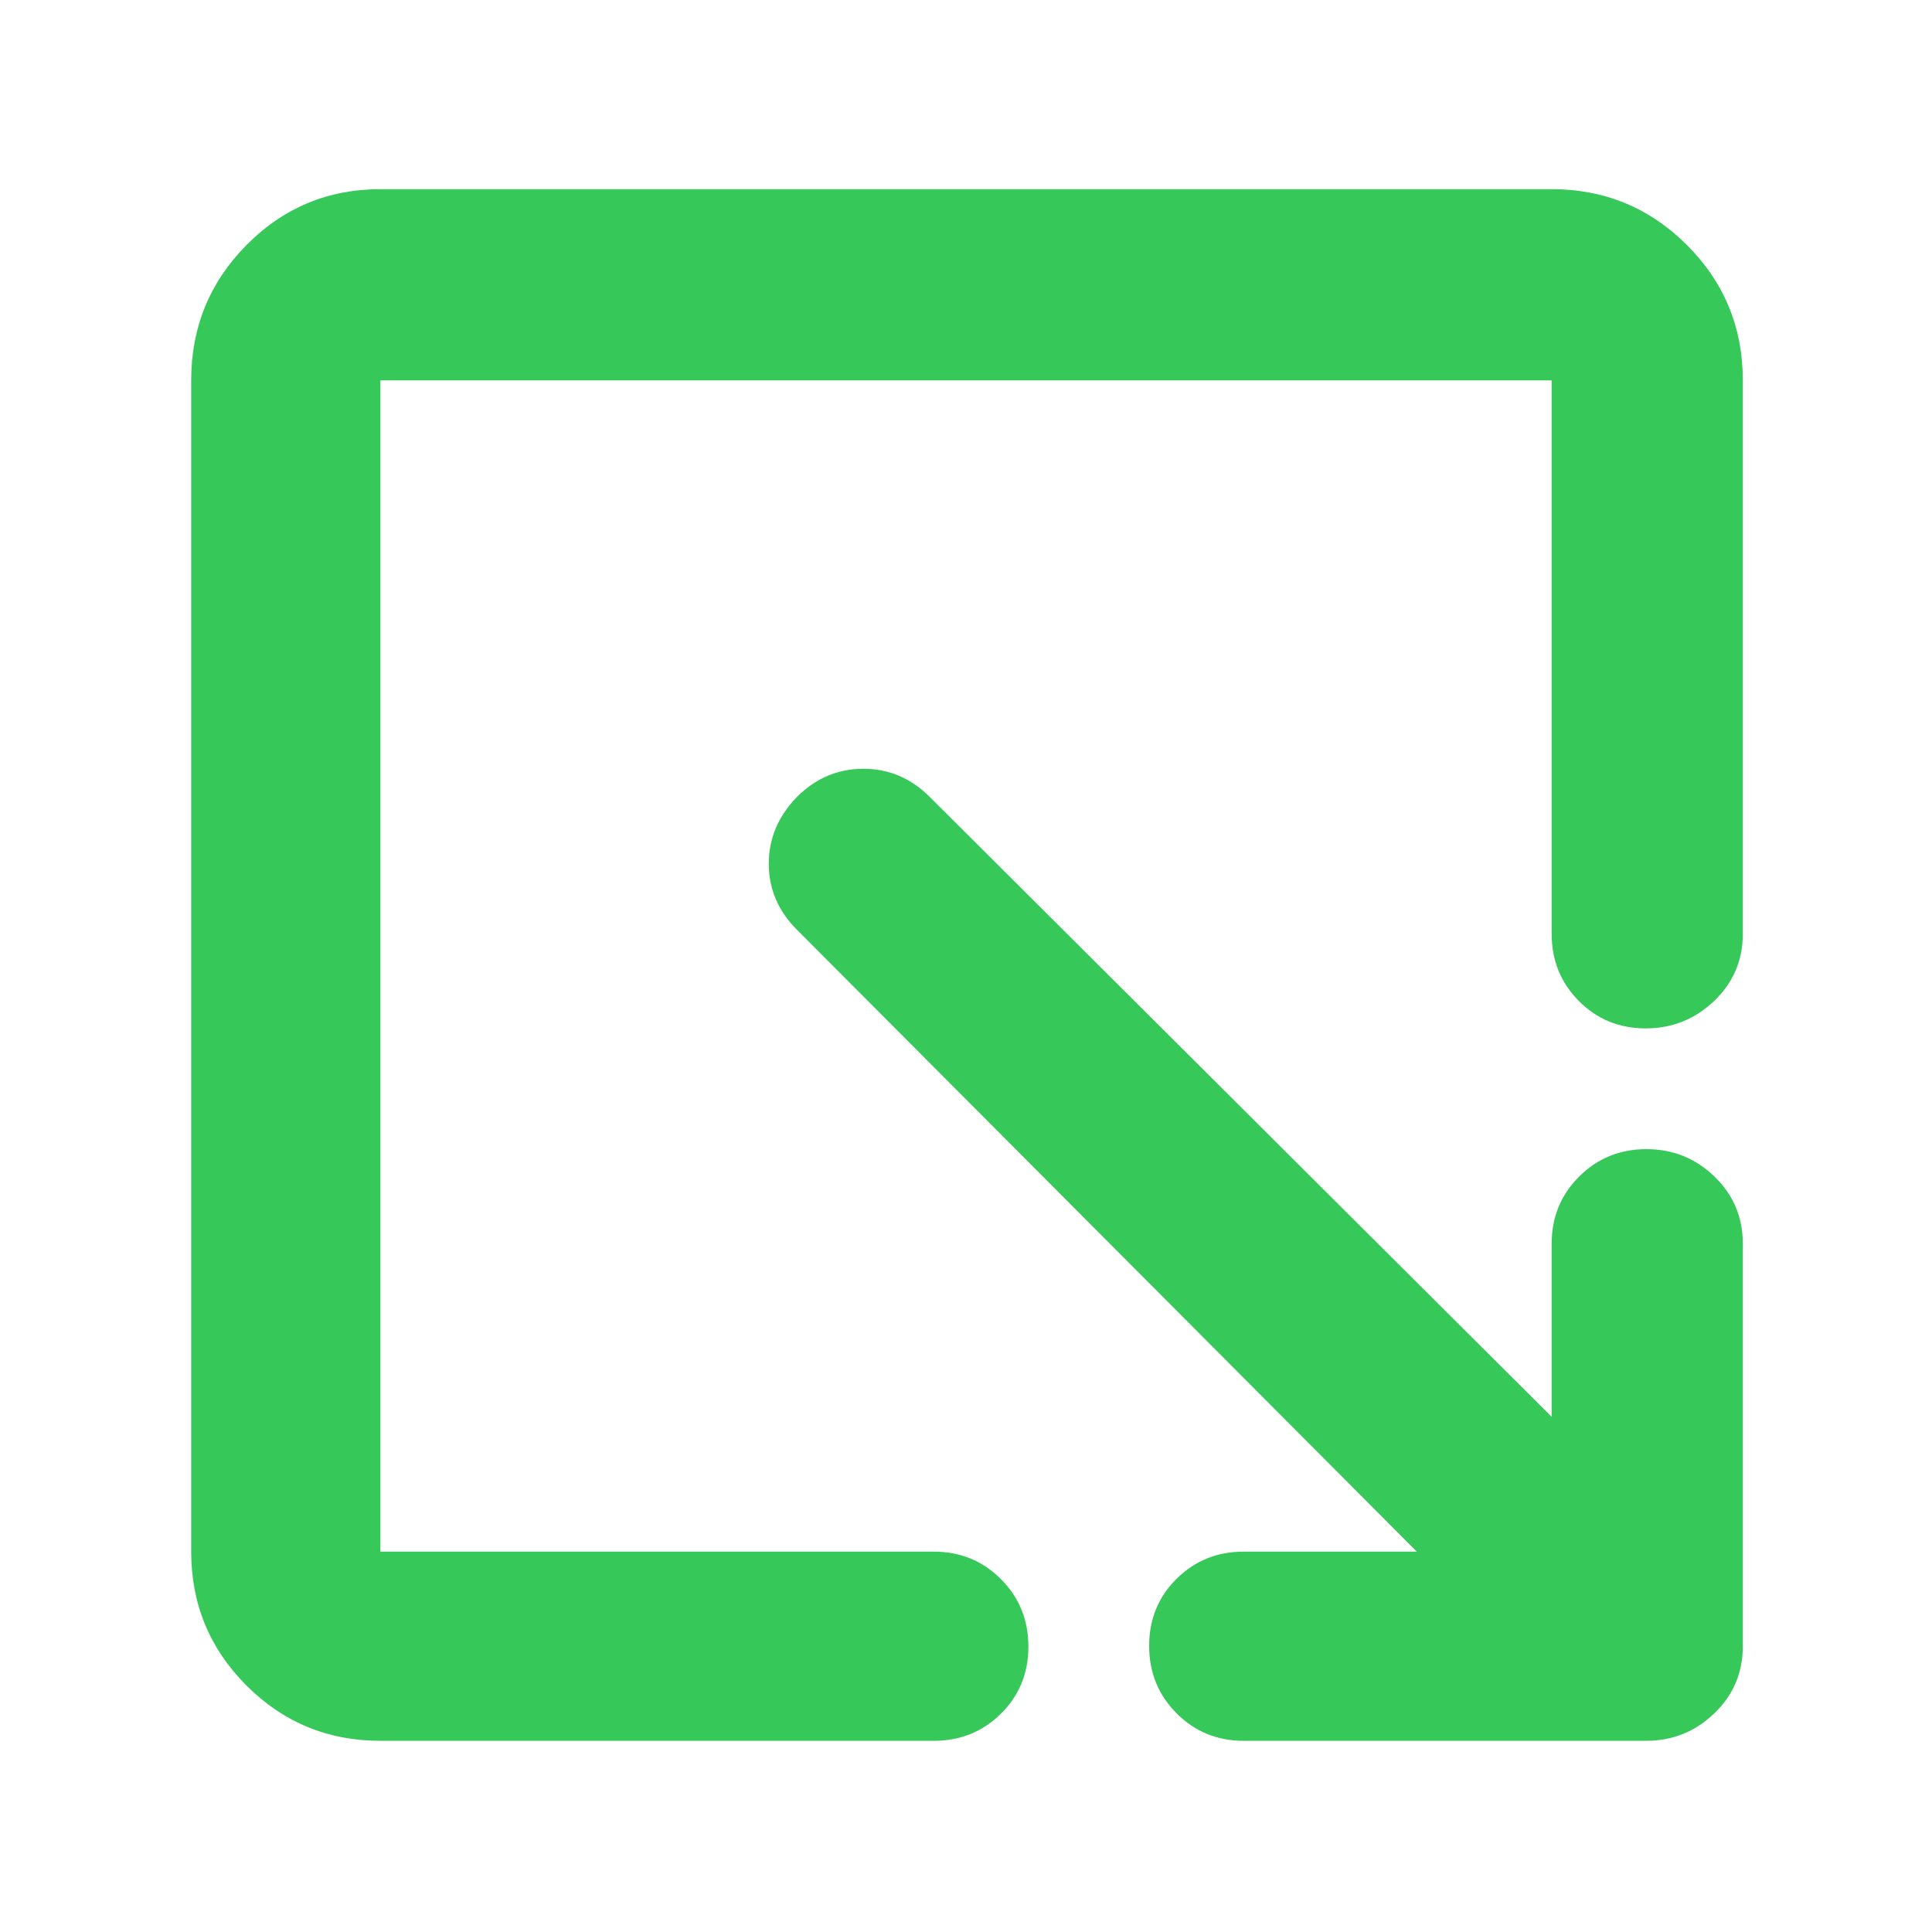 <svg xmlns="http://www.w3.org/2000/svg" height="48" viewBox="0 -960 960 960" width="48"><path fill="rgb(55, 200, 90)" d="M189-95q-39.05 0-66.53-27.47Q95-149.95 95-189v-582q0-39.46 27.47-67.23Q149.95-866 189-866h582q39.46 0 67.23 27.77Q866-810.46 866-771v275q0 19.75-14.26 33.37-14.27 13.63-34 13.63-19.74 0-33.24-13.63Q771-476.25 771-496v-275H189v582h275q19.75 0 33.38 13.68Q511-161.65 511-141.82q0 19.82-13.62 33.32Q483.75-95 464-95H189Zm515-94L396-498q-14-14-14-32.8 0-18.8 14-33.2 14-14 33-14t33 14l309 308v-86q0-19.75 13.68-33.38Q798.35-389 818.09-389q19.73 0 33.82 13.62Q866-361.75 866-342v200q0 19.75-14.19 33.37Q837.63-95 818-95H618q-19.75 0-33.37-13.68Q571-122.35 571-142.18q0-19.82 13.63-33.32Q598.25-189 618-189h86Z"/></svg>